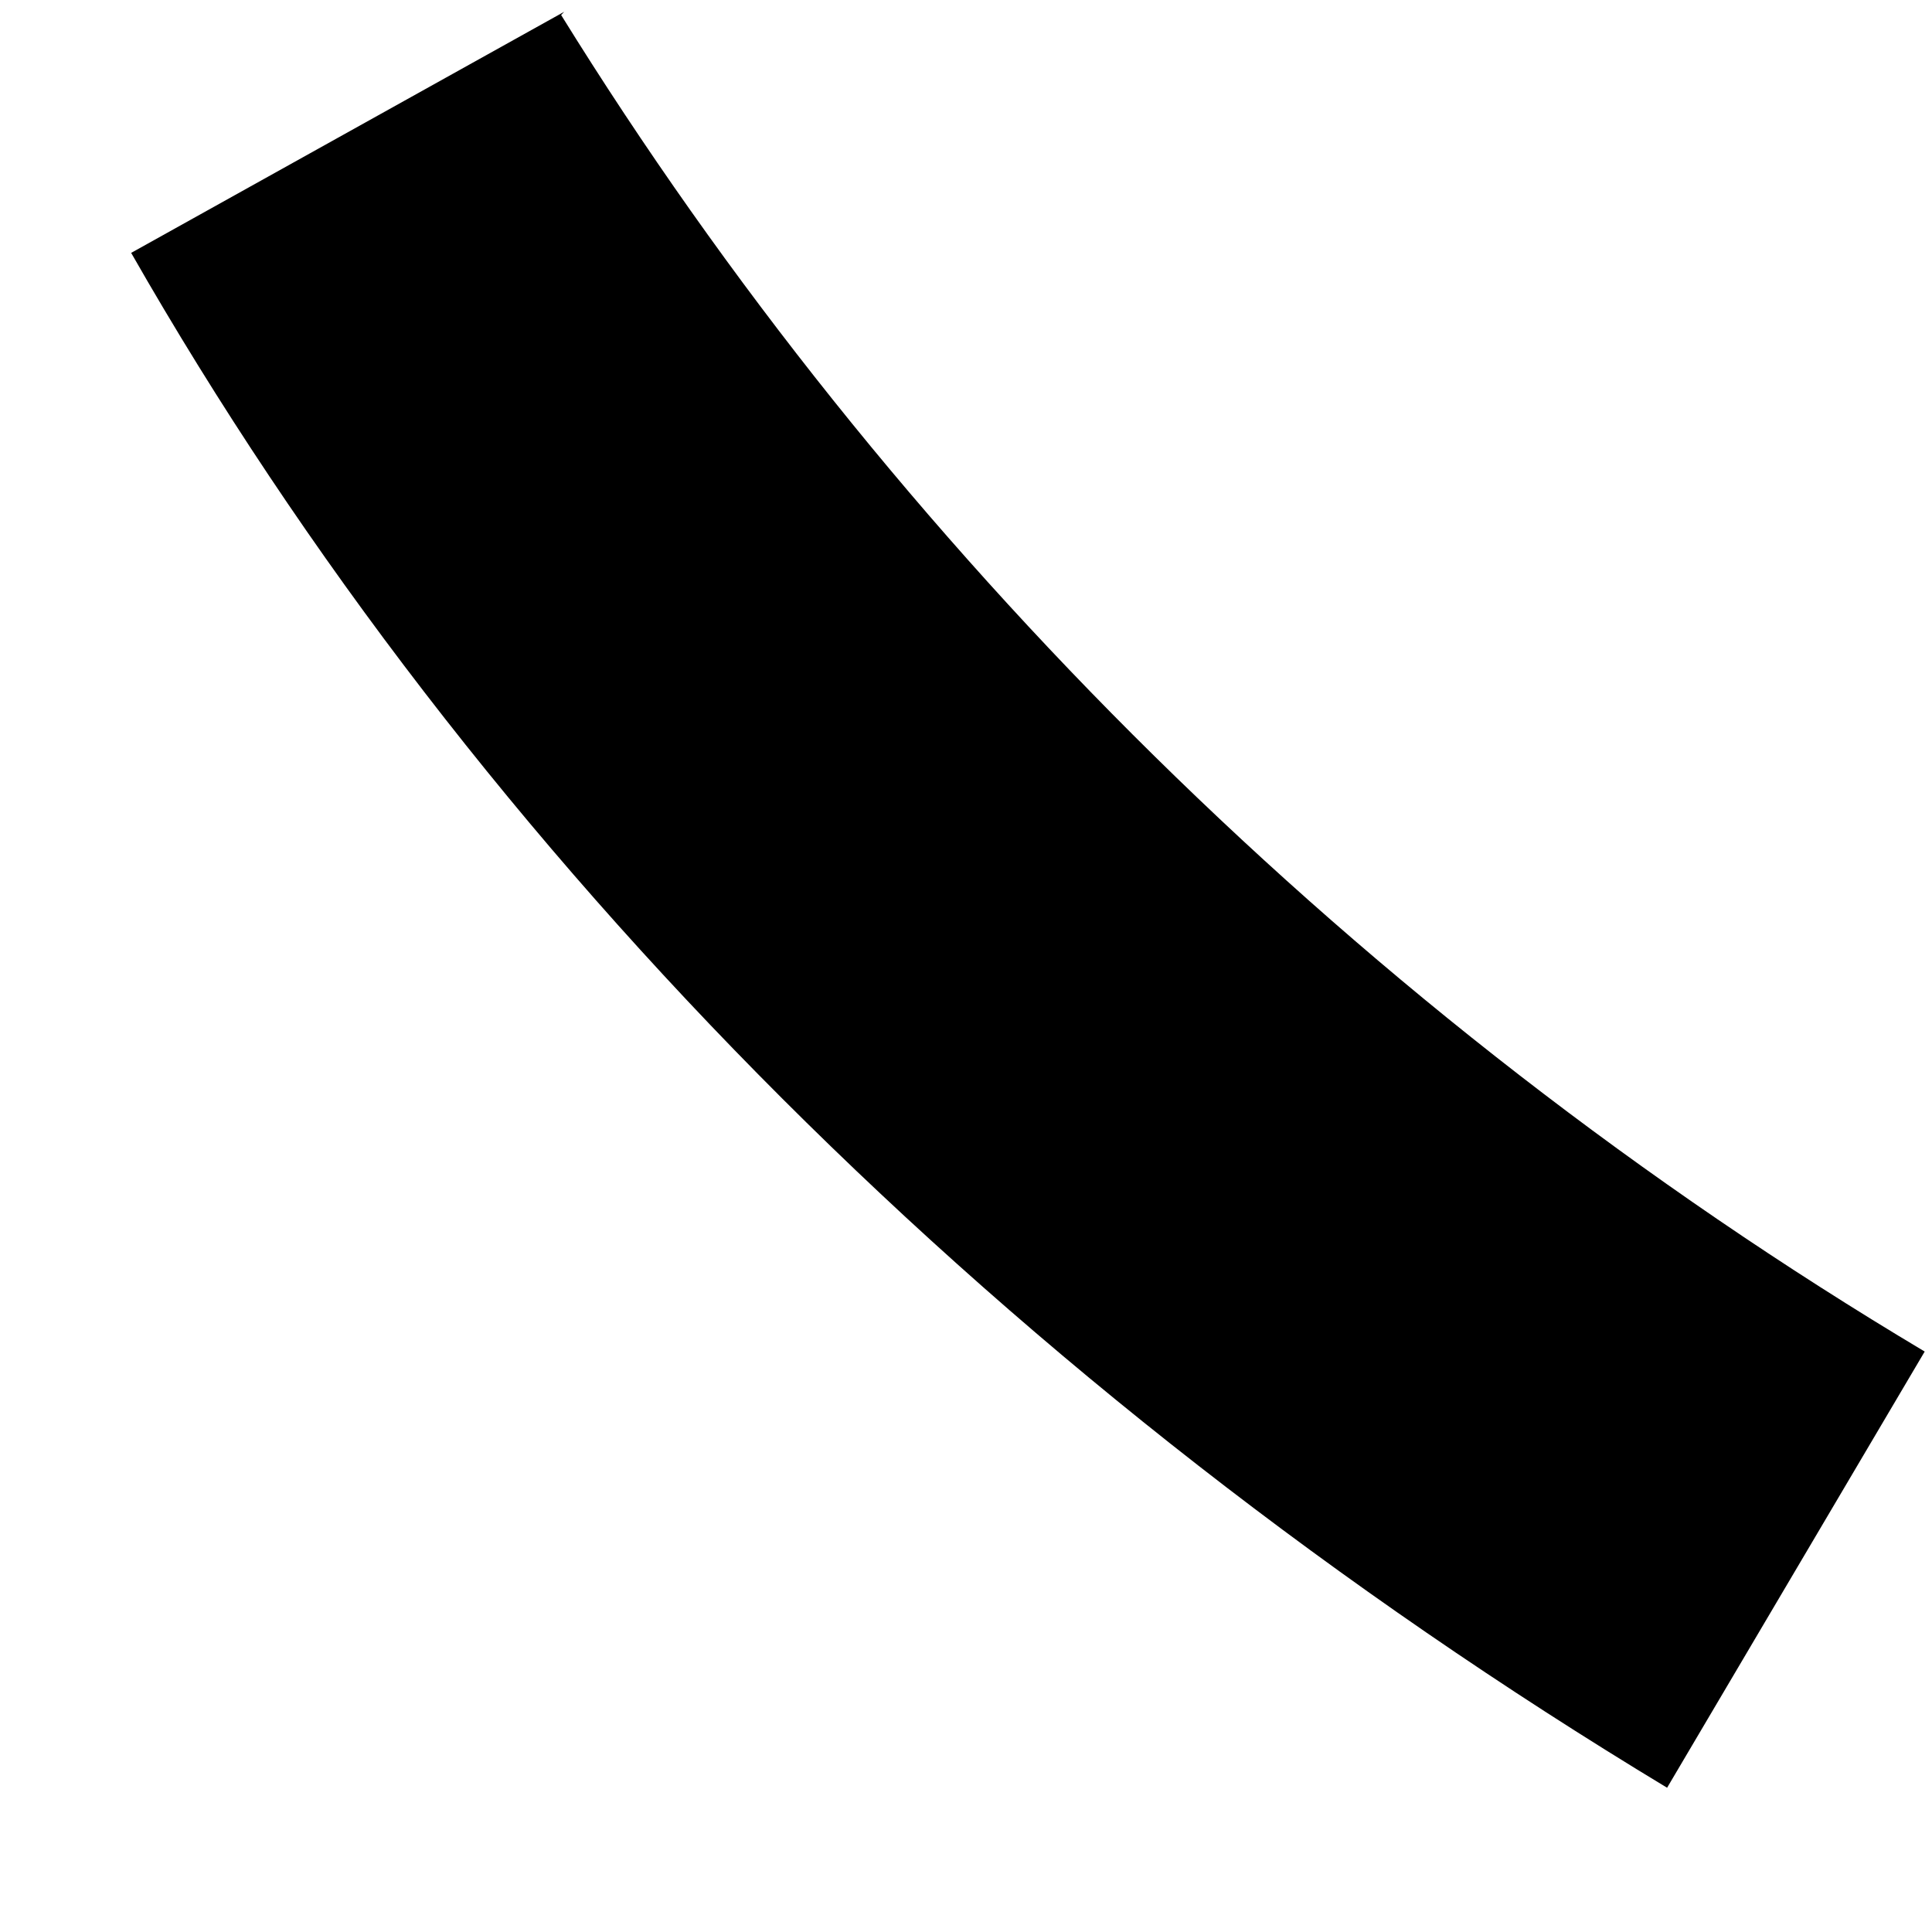 <?xml version="1.0" encoding="UTF-8" standalone="no"?><svg width='9' height='9' viewBox='0 0 9 9' fill='none' xmlns='http://www.w3.org/2000/svg'>
<path d='M2.628 0.055L0.611 1.178C2.22 3.997 4.702 6.478 7.766 8.328L8.966 6.296C6.334 4.727 4.143 2.54 2.614 0.07L2.628 0.055Z' fill='black'/>
</svg>
